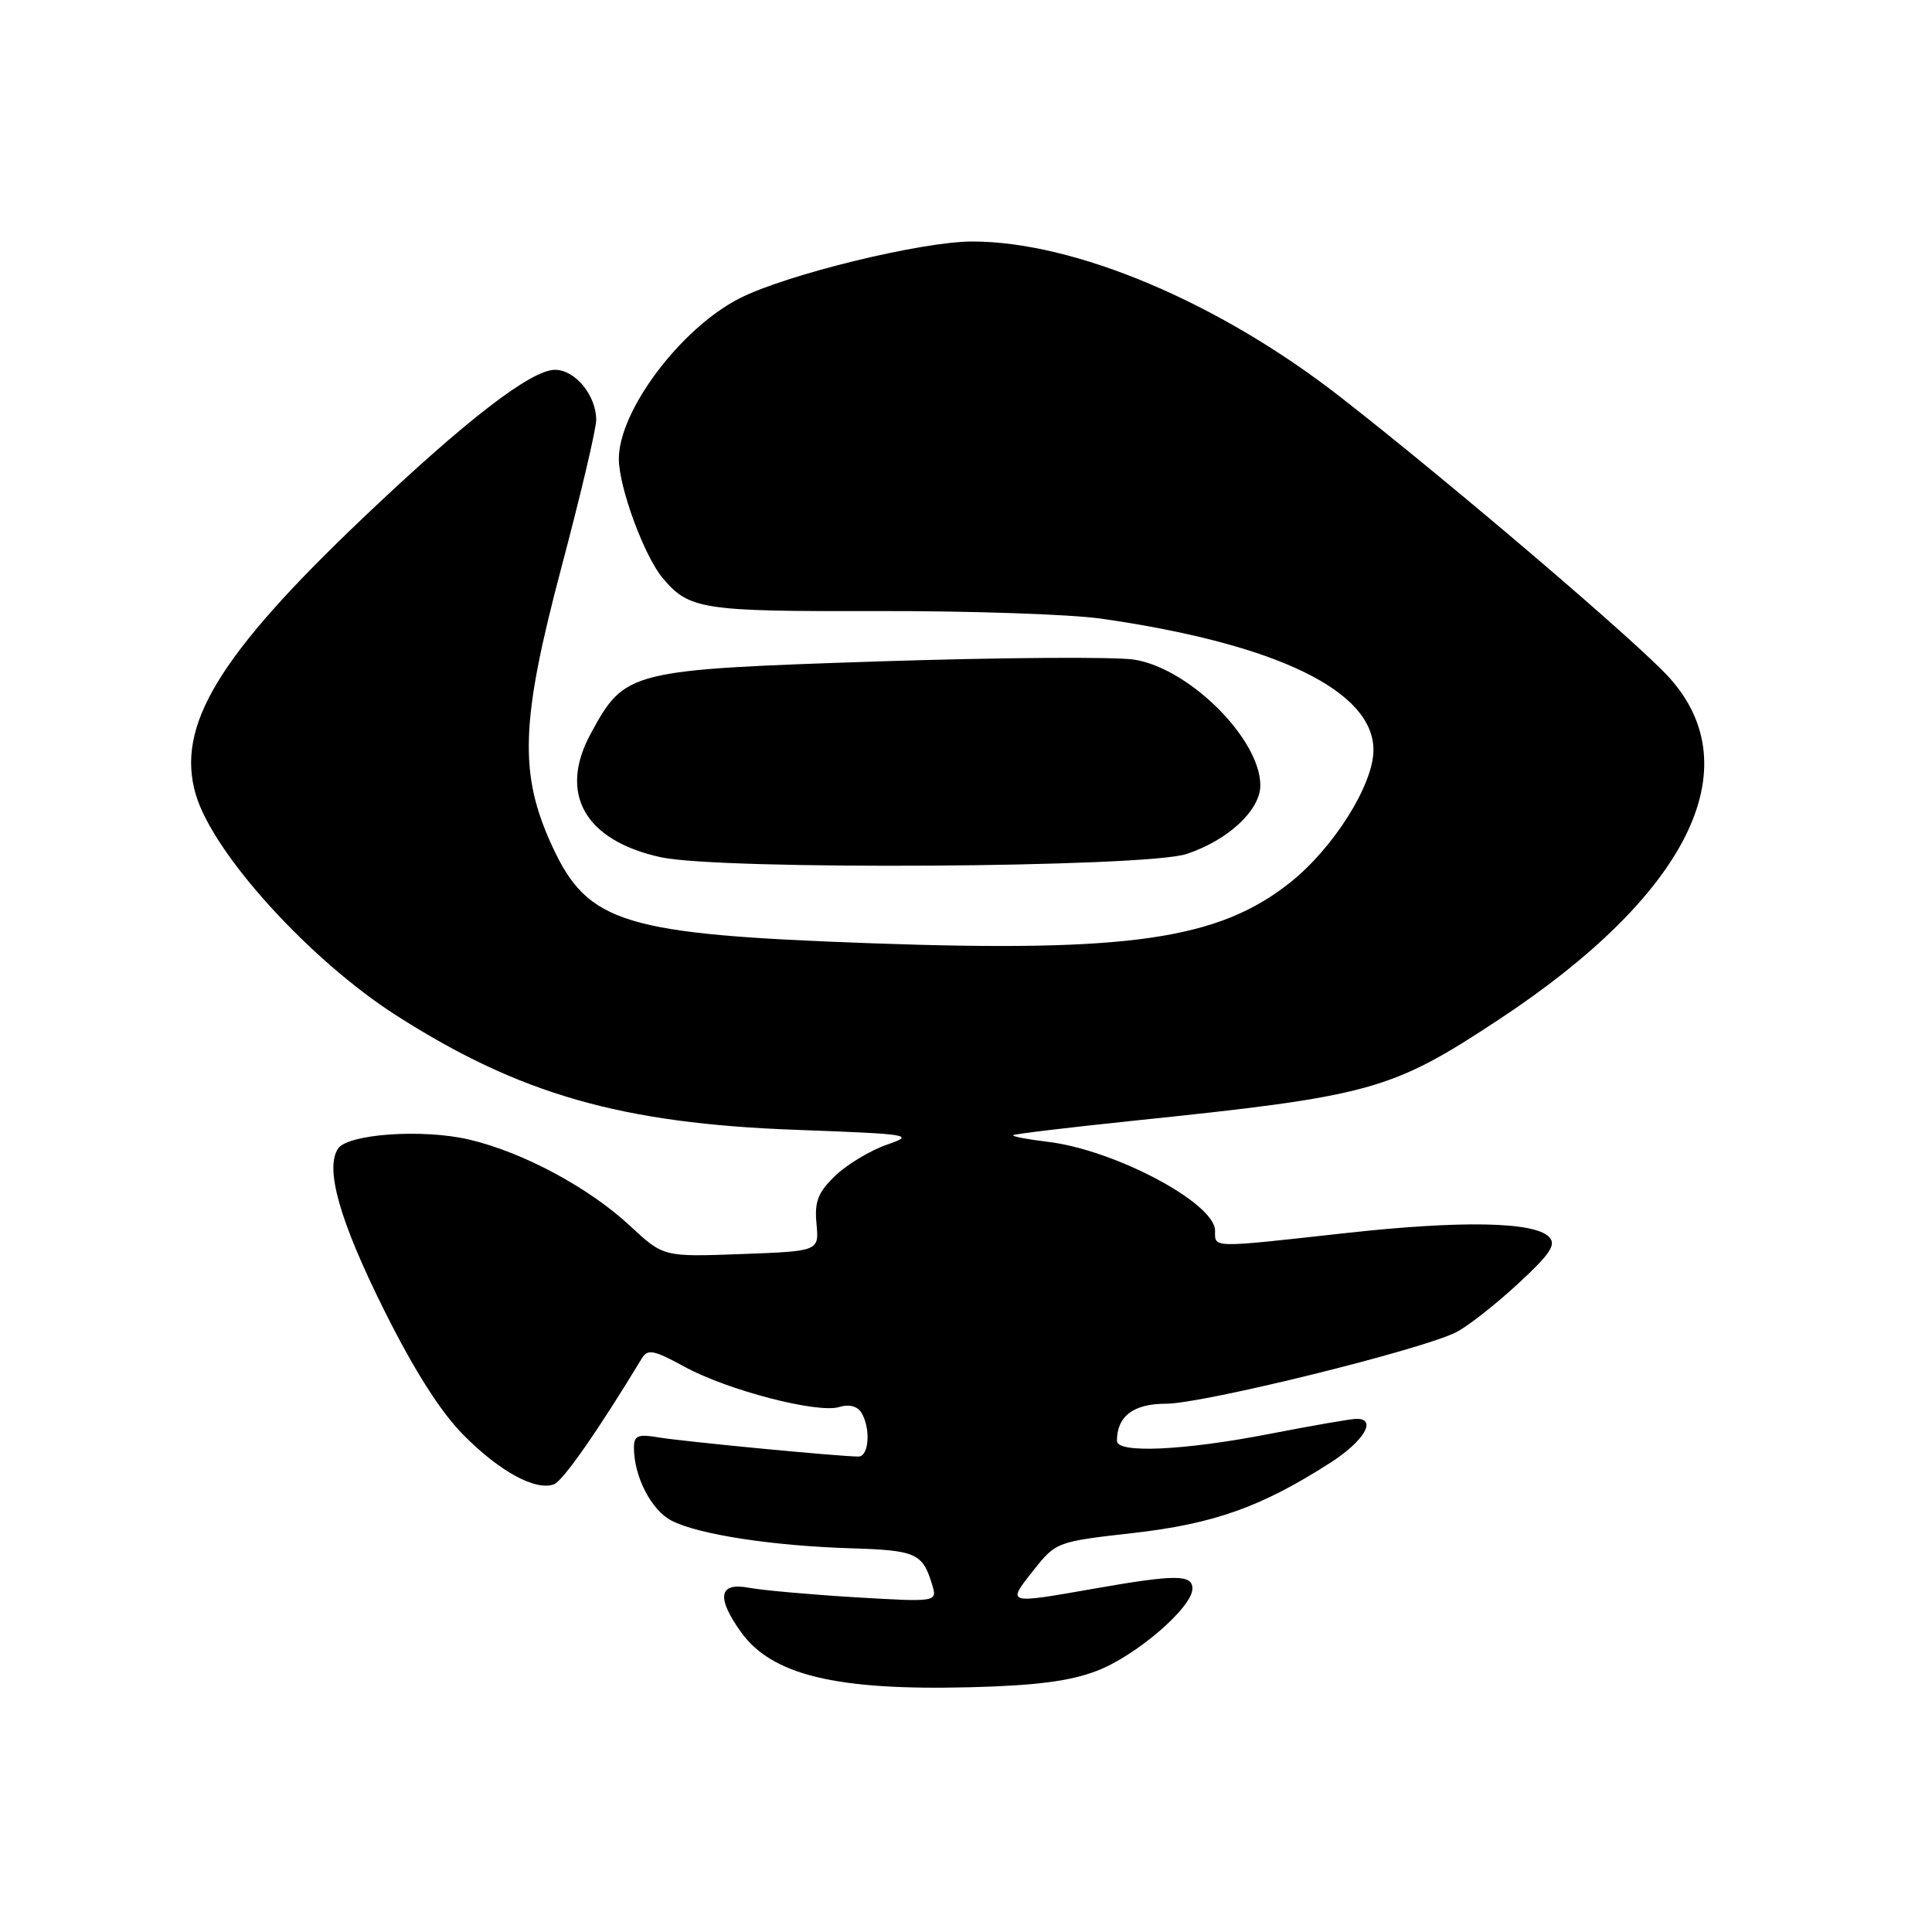 <?xml version="1.0" encoding="UTF-8" standalone="no"?>
<!DOCTYPE svg PUBLIC "-//W3C//DTD SVG 1.1//EN" "http://www.w3.org/Graphics/SVG/1.1/DTD/svg11.dtd" >
<svg xmlns="http://www.w3.org/2000/svg" xmlns:xlink="http://www.w3.org/1999/xlink" version="1.1" viewBox="0 0 256 256">
 <g >
 <path fill="currentColor"
d=" M 145.38 221.38 C 150.59 219.37 158.00 212.98 158.00 210.50 C 158.00 208.61 155.76 208.61 145.00 210.50 C 133.34 212.55 133.38 212.57 136.89 208.14 C 139.92 204.31 140.01 204.28 150.17 203.13 C 160.88 201.91 167.15 199.67 176.25 193.84 C 180.73 190.96 182.51 188.00 179.75 188.00 C 179.06 188.00 173.87 188.90 168.21 190.00 C 156.91 192.20 148.00 192.61 148.00 190.93 C 148.00 187.65 150.18 186.00 154.51 186.00 C 159.42 186.00 188.51 178.82 192.98 176.51 C 194.54 175.71 198.21 172.82 201.15 170.10 C 205.42 166.16 206.25 164.91 205.26 163.90 C 203.29 161.87 193.59 161.69 178.12 163.41 C 160.31 165.38 161.00 165.39 161.00 163.07 C 161.00 159.41 147.68 152.34 138.79 151.29 C 136.13 150.97 134.08 150.58 134.24 150.42 C 134.40 150.26 141.50 149.41 150.02 148.52 C 181.76 145.23 184.31 144.52 198.60 135.10 C 223.62 118.61 232.01 101.77 221.19 89.79 C 216.99 85.13 192.34 64.10 177.64 52.63 C 161.57 40.08 142.45 32.00 128.83 32.00 C 122.11 32.00 104.18 36.38 98.00 39.53 C 90.20 43.50 82.00 54.41 82.00 60.80 C 82.00 64.56 85.36 73.68 87.81 76.60 C 91.32 80.77 93.04 81.03 116.21 80.97 C 128.47 80.94 141.85 81.39 145.95 81.98 C 169.13 85.31 182.01 91.53 181.99 99.40 C 181.98 104.00 176.66 112.43 170.90 116.98 C 161.39 124.50 149.58 126.21 115.50 124.99 C 82.65 123.81 77.92 122.38 73.19 112.17 C 68.74 102.55 68.96 95.65 74.40 75.15 C 76.93 65.62 79.00 56.84 79.00 55.64 C 79.00 52.39 76.21 49.00 73.54 49.00 C 70.37 49.00 61.70 55.69 48.08 68.65 C 28.91 86.89 23.27 96.22 25.95 105.30 C 28.27 113.15 41.04 127.21 52.51 134.55 C 68.85 145.00 82.35 148.87 105.50 149.71 C 120.69 150.27 121.30 150.37 117.53 151.67 C 115.35 152.43 112.27 154.27 110.70 155.77 C 108.39 157.99 107.91 159.19 108.19 162.15 C 108.53 165.79 108.53 165.79 98.22 166.17 C 87.91 166.55 87.91 166.55 83.48 162.43 C 78.02 157.35 69.25 152.65 62.13 150.99 C 55.99 149.56 46.12 150.25 44.80 152.19 C 43.03 154.81 45.00 161.76 50.85 173.50 C 54.82 181.48 58.35 187.05 61.38 190.11 C 66.18 194.98 70.99 197.60 73.42 196.67 C 74.61 196.21 79.31 189.47 85.04 180.00 C 85.82 178.71 86.62 178.87 90.72 181.11 C 96.43 184.23 108.38 187.33 111.22 186.43 C 112.45 186.04 113.59 186.32 114.11 187.14 C 115.40 189.19 115.17 193.00 113.75 193.00 C 111.25 193.00 90.41 191.00 87.25 190.46 C 84.53 190.00 84.00 190.22 84.00 191.81 C 84.00 195.64 86.29 200.10 88.98 201.49 C 92.55 203.33 102.29 204.83 112.80 205.16 C 121.35 205.42 122.24 205.81 123.49 209.90 C 124.23 212.29 124.23 212.29 113.36 211.65 C 107.39 211.29 101.04 210.72 99.25 210.39 C 95.26 209.63 94.88 211.62 98.15 216.21 C 102.24 221.96 110.76 224.02 128.50 223.57 C 137.28 223.35 141.81 222.76 145.38 221.38 Z  M 157.22 113.16 C 162.73 111.33 167.00 107.36 167.00 104.06 C 167.00 97.92 157.54 88.51 150.25 87.40 C 147.64 87.01 132.42 87.12 116.43 87.64 C 83.30 88.74 82.82 88.86 78.29 97.18 C 73.95 105.15 77.47 111.38 87.57 113.59 C 95.49 115.32 151.74 114.97 157.22 113.16 Z "/>
</g>
</svg>